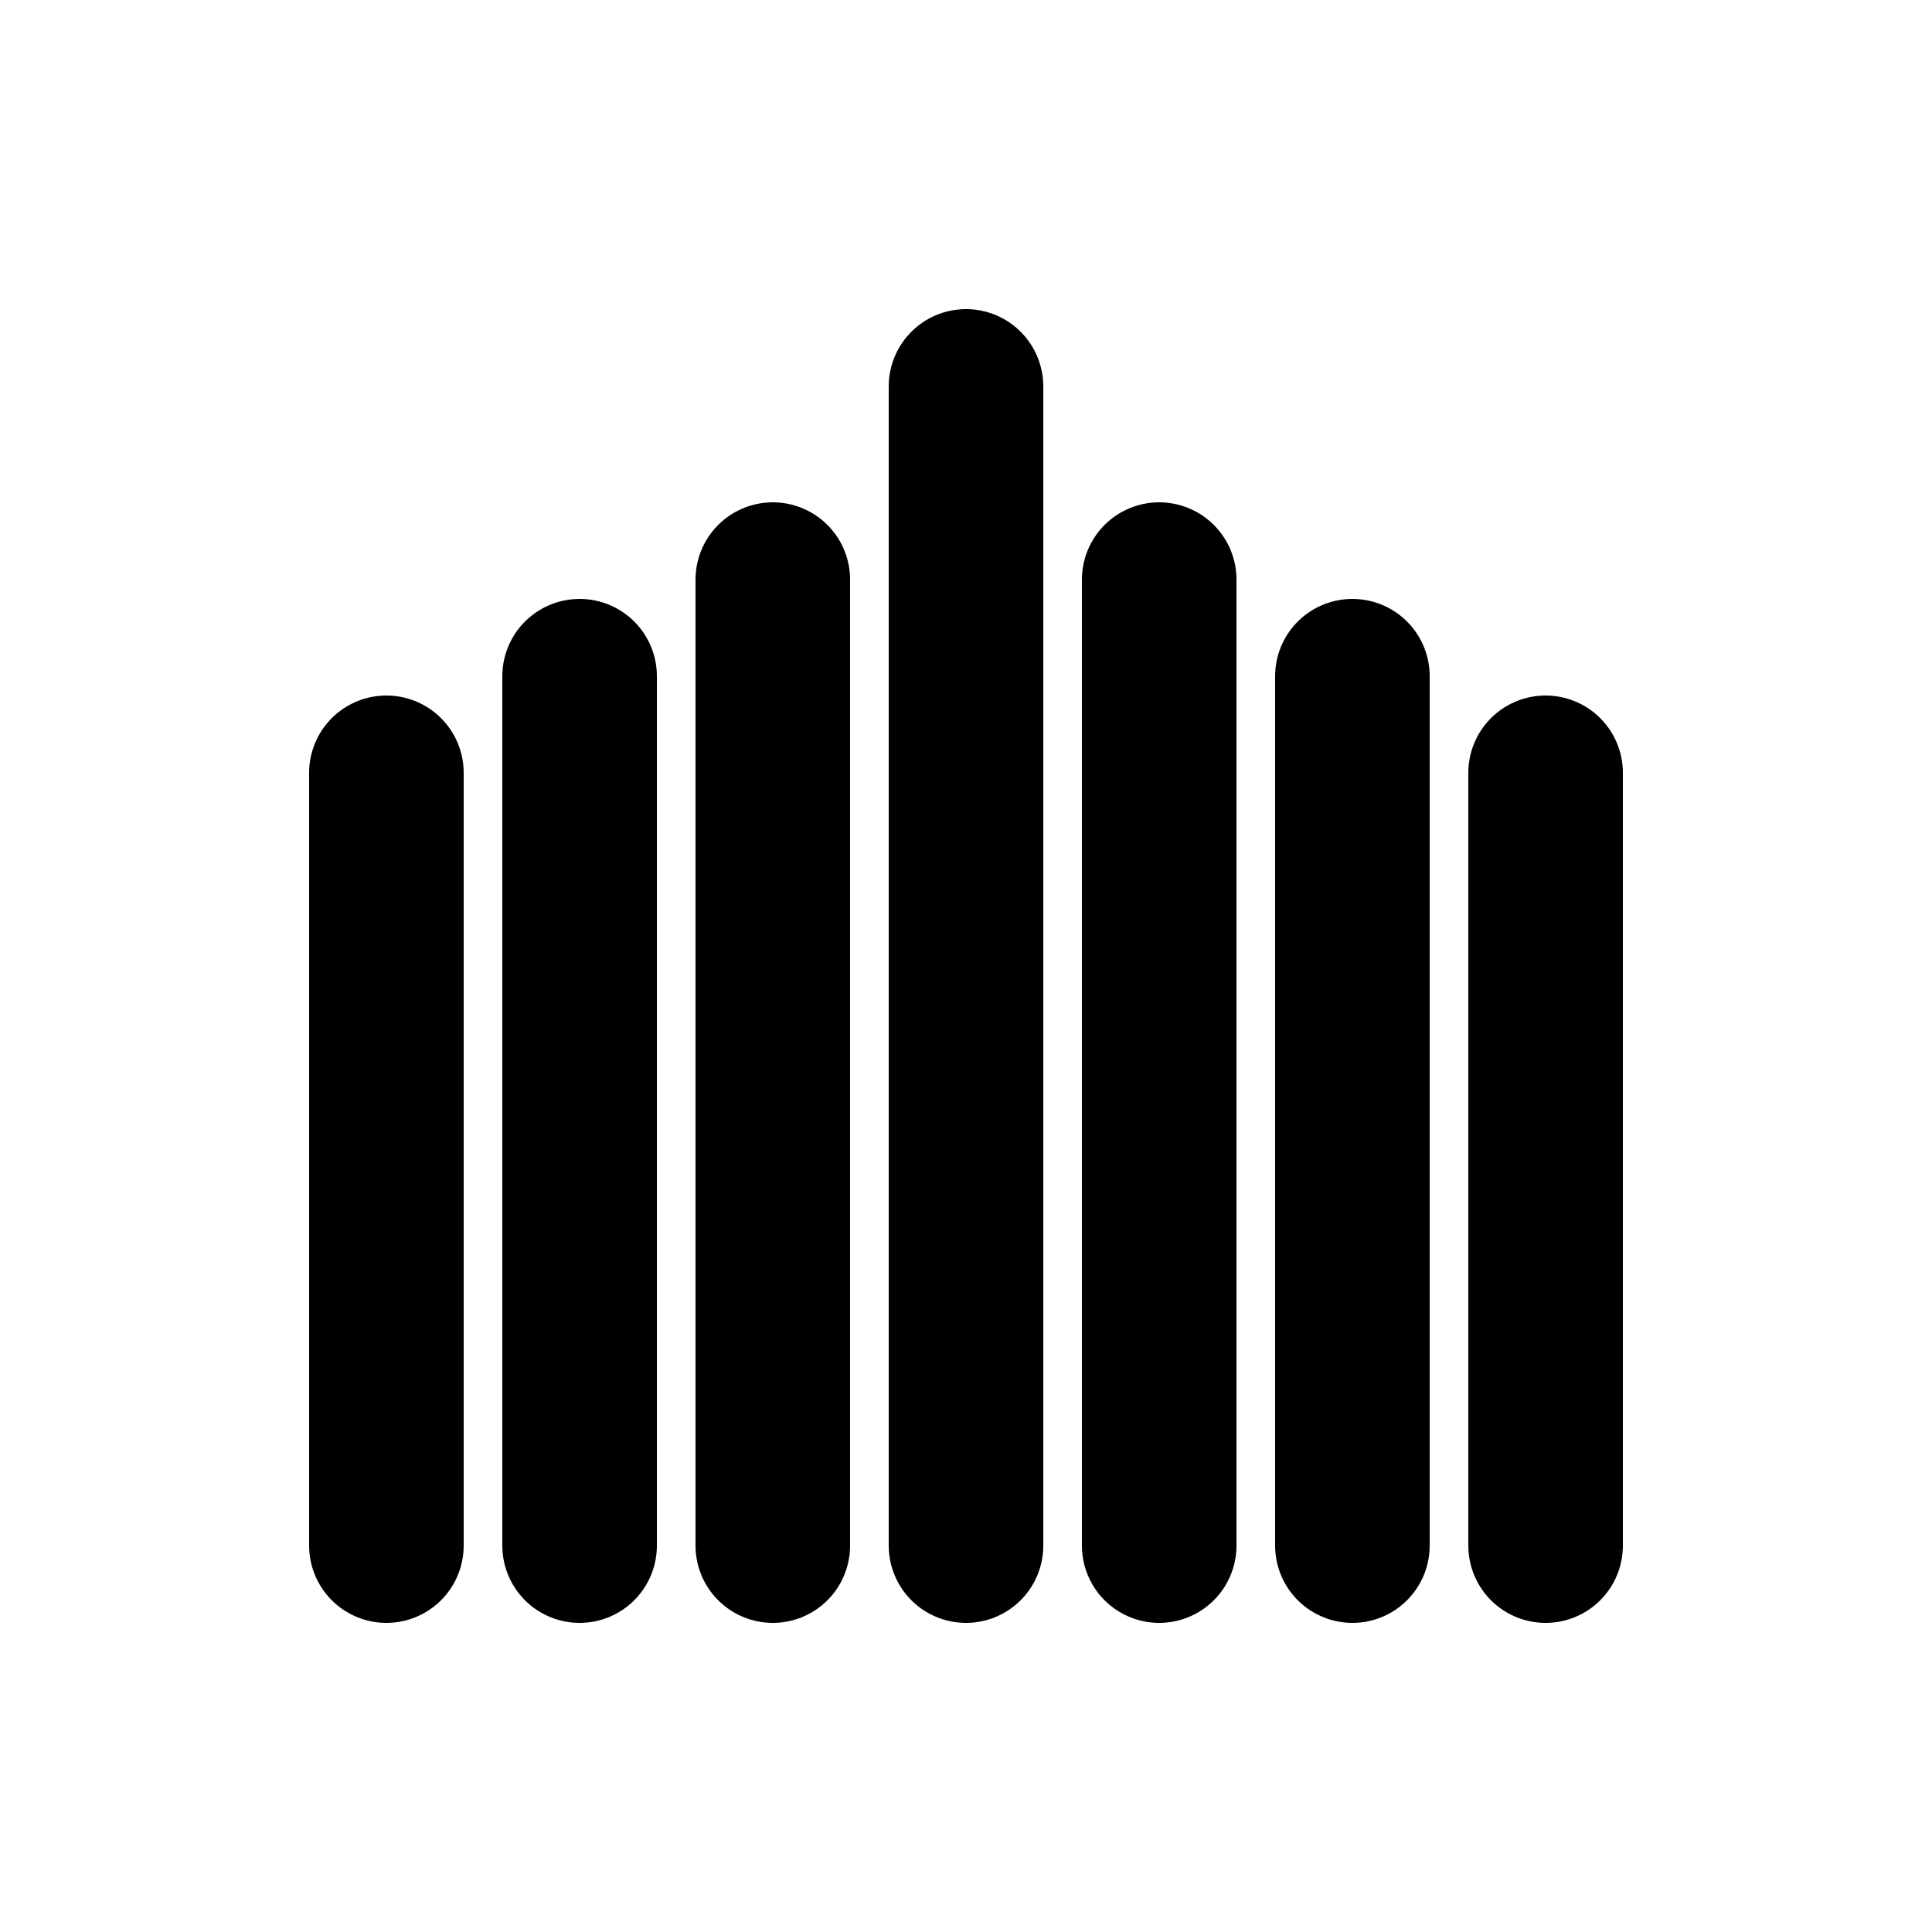 <svg class="vector fh" width="300px" height="300px" xmlns="http://www.w3.org/2000/svg" baseProfile="full" version="1.1" style="width: 300px; height: 300px; stroke: rgb(0, 0, 0); stroke-width: 24; stroke-linecap: round; fill: none;"><g transform="translate(0,0)"><path d="M150,60 L150,240  M180,90 L180,240  M210,105 L210,240  M240,120 L240,240  M120,90 L120,240  M90,105 L90,240  M60,120 L60,240  "></path></g><g><path d="M0,0" transform=""></path></g></svg>
